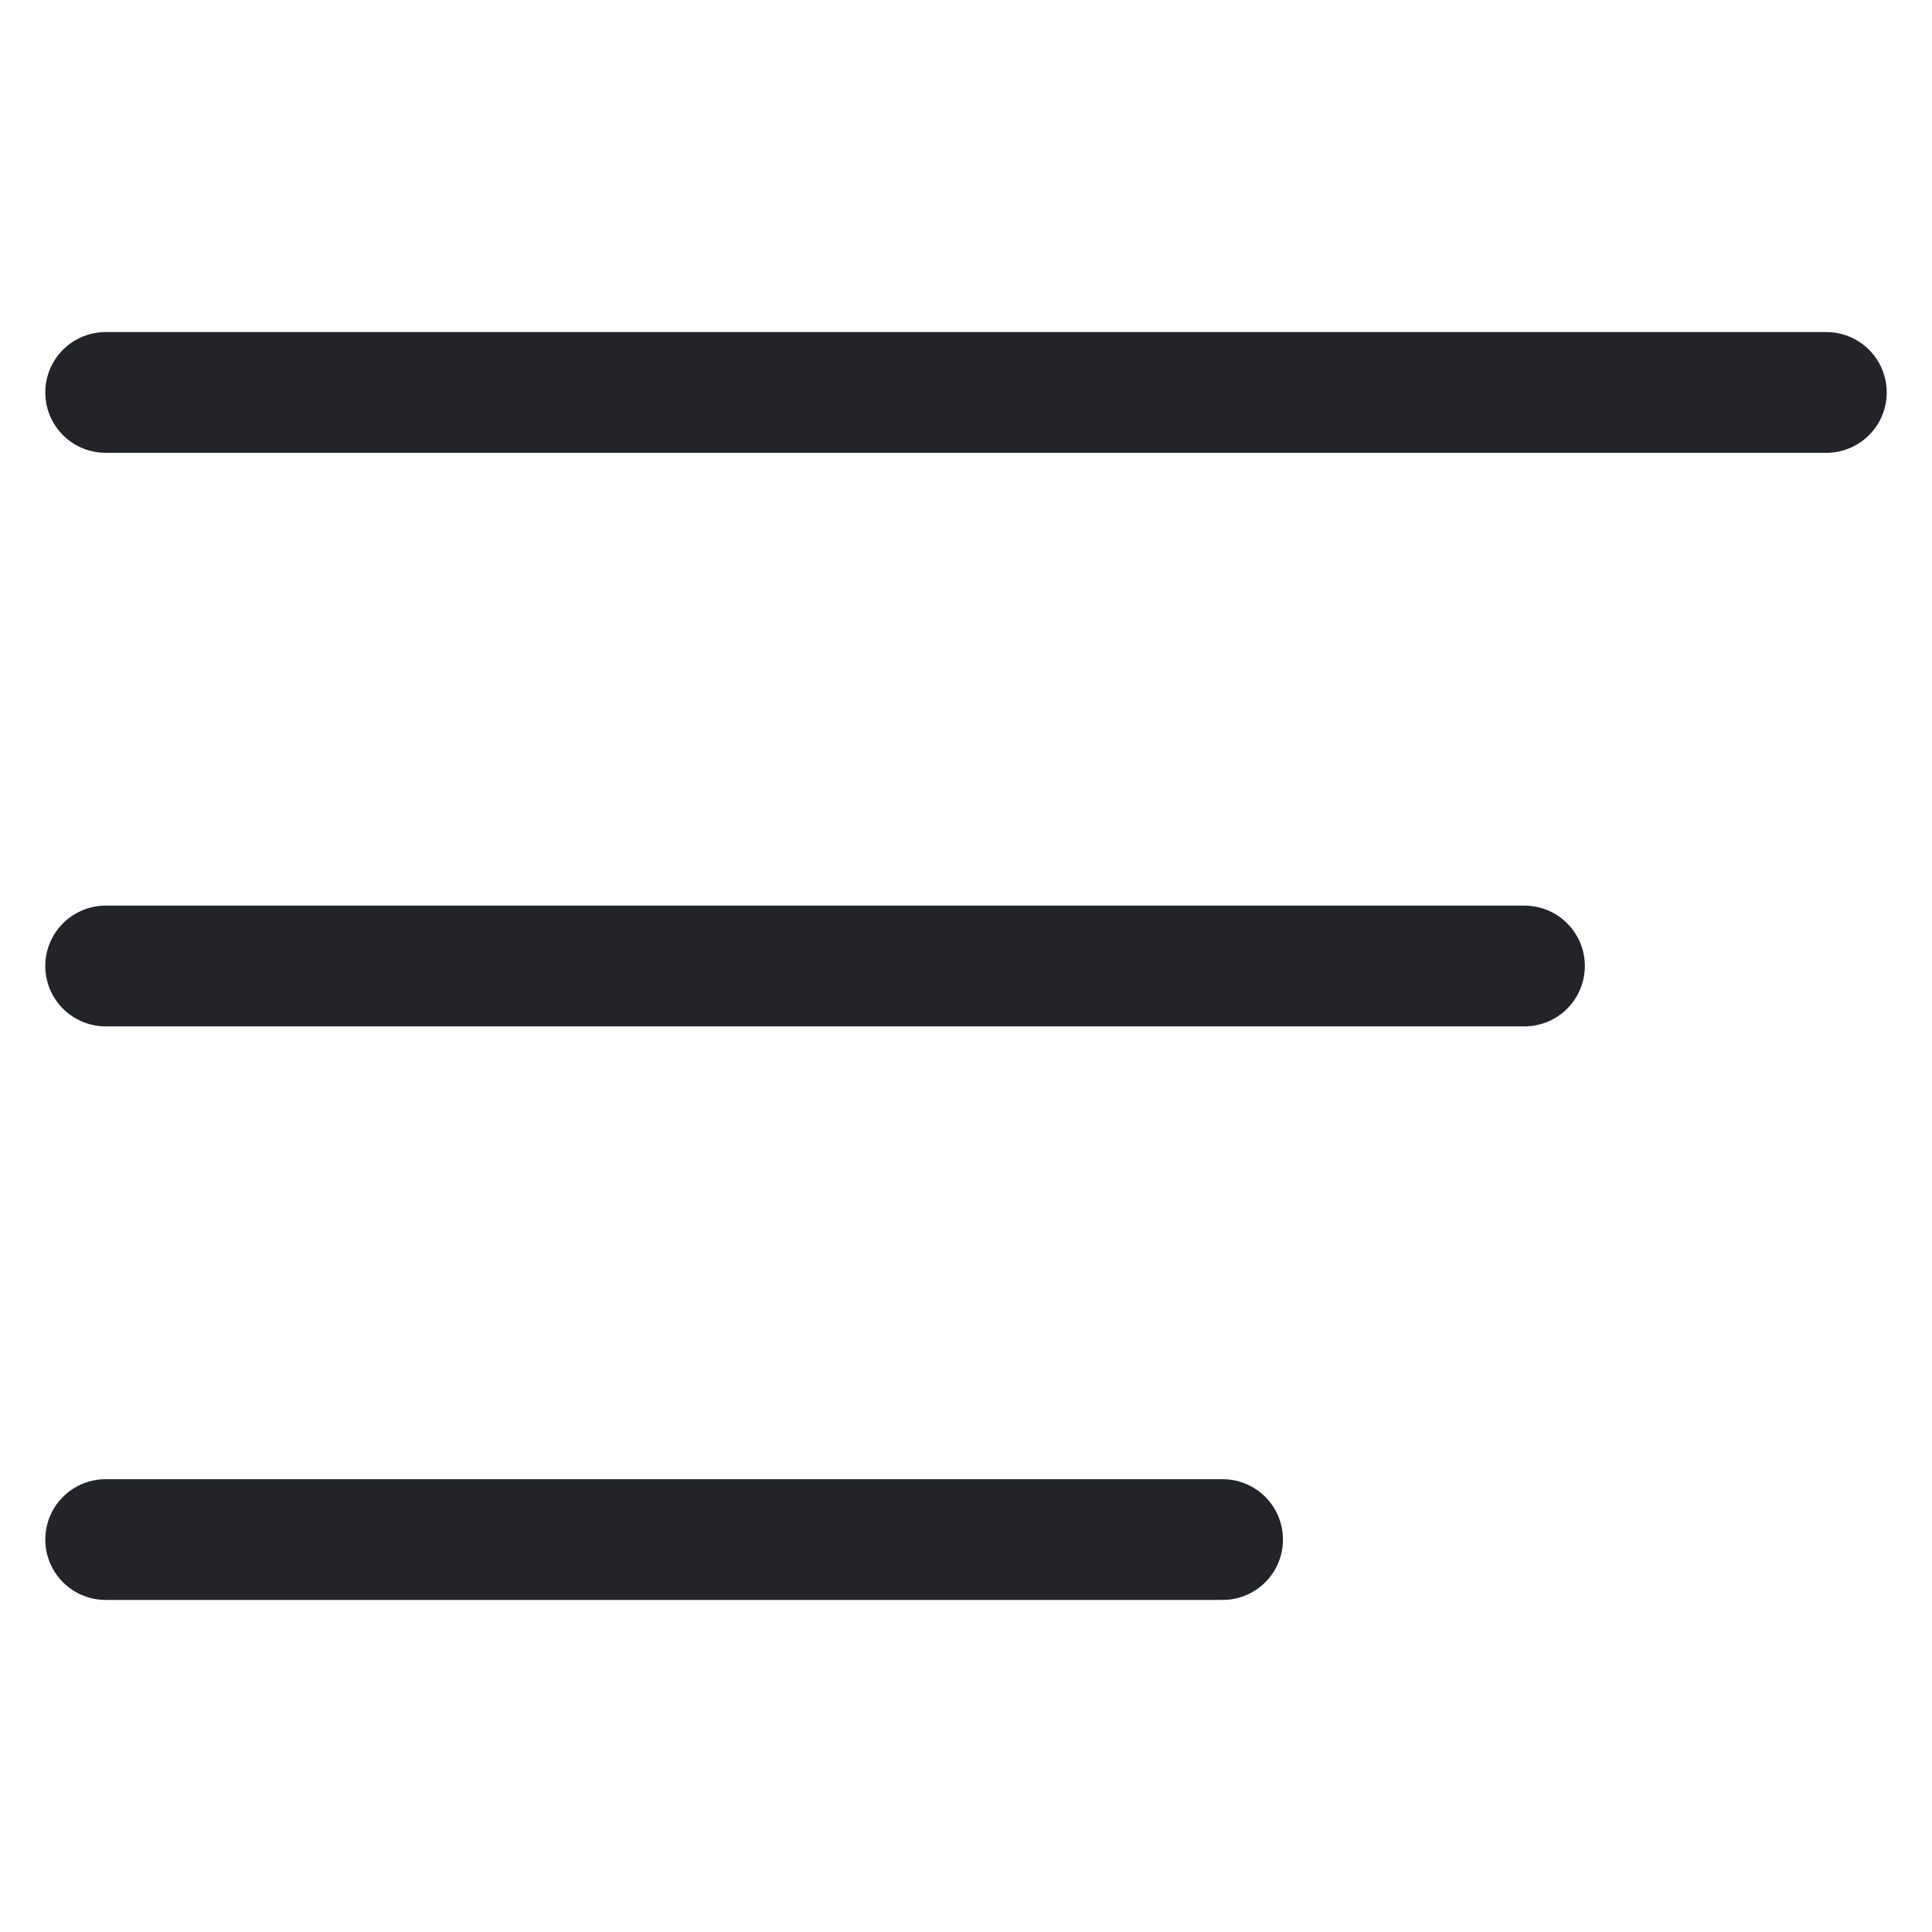 <svg width="32" height="32" viewBox="0 0 32 32" fill="none" xmlns="http://www.w3.org/2000/svg">
<path d="M1.75 16H25.25" stroke="#22242A" stroke-width="2" stroke-linecap="round" stroke-linejoin="round"/>
<path d="M1.75 6.5H30.25" stroke="#22242A" stroke-width="2" stroke-linecap="round" stroke-linejoin="round"/>
<path d="M1.75 25.5H20.25" stroke="#22242A" stroke-width="2" stroke-linecap="round" stroke-linejoin="round"/>
</svg>
